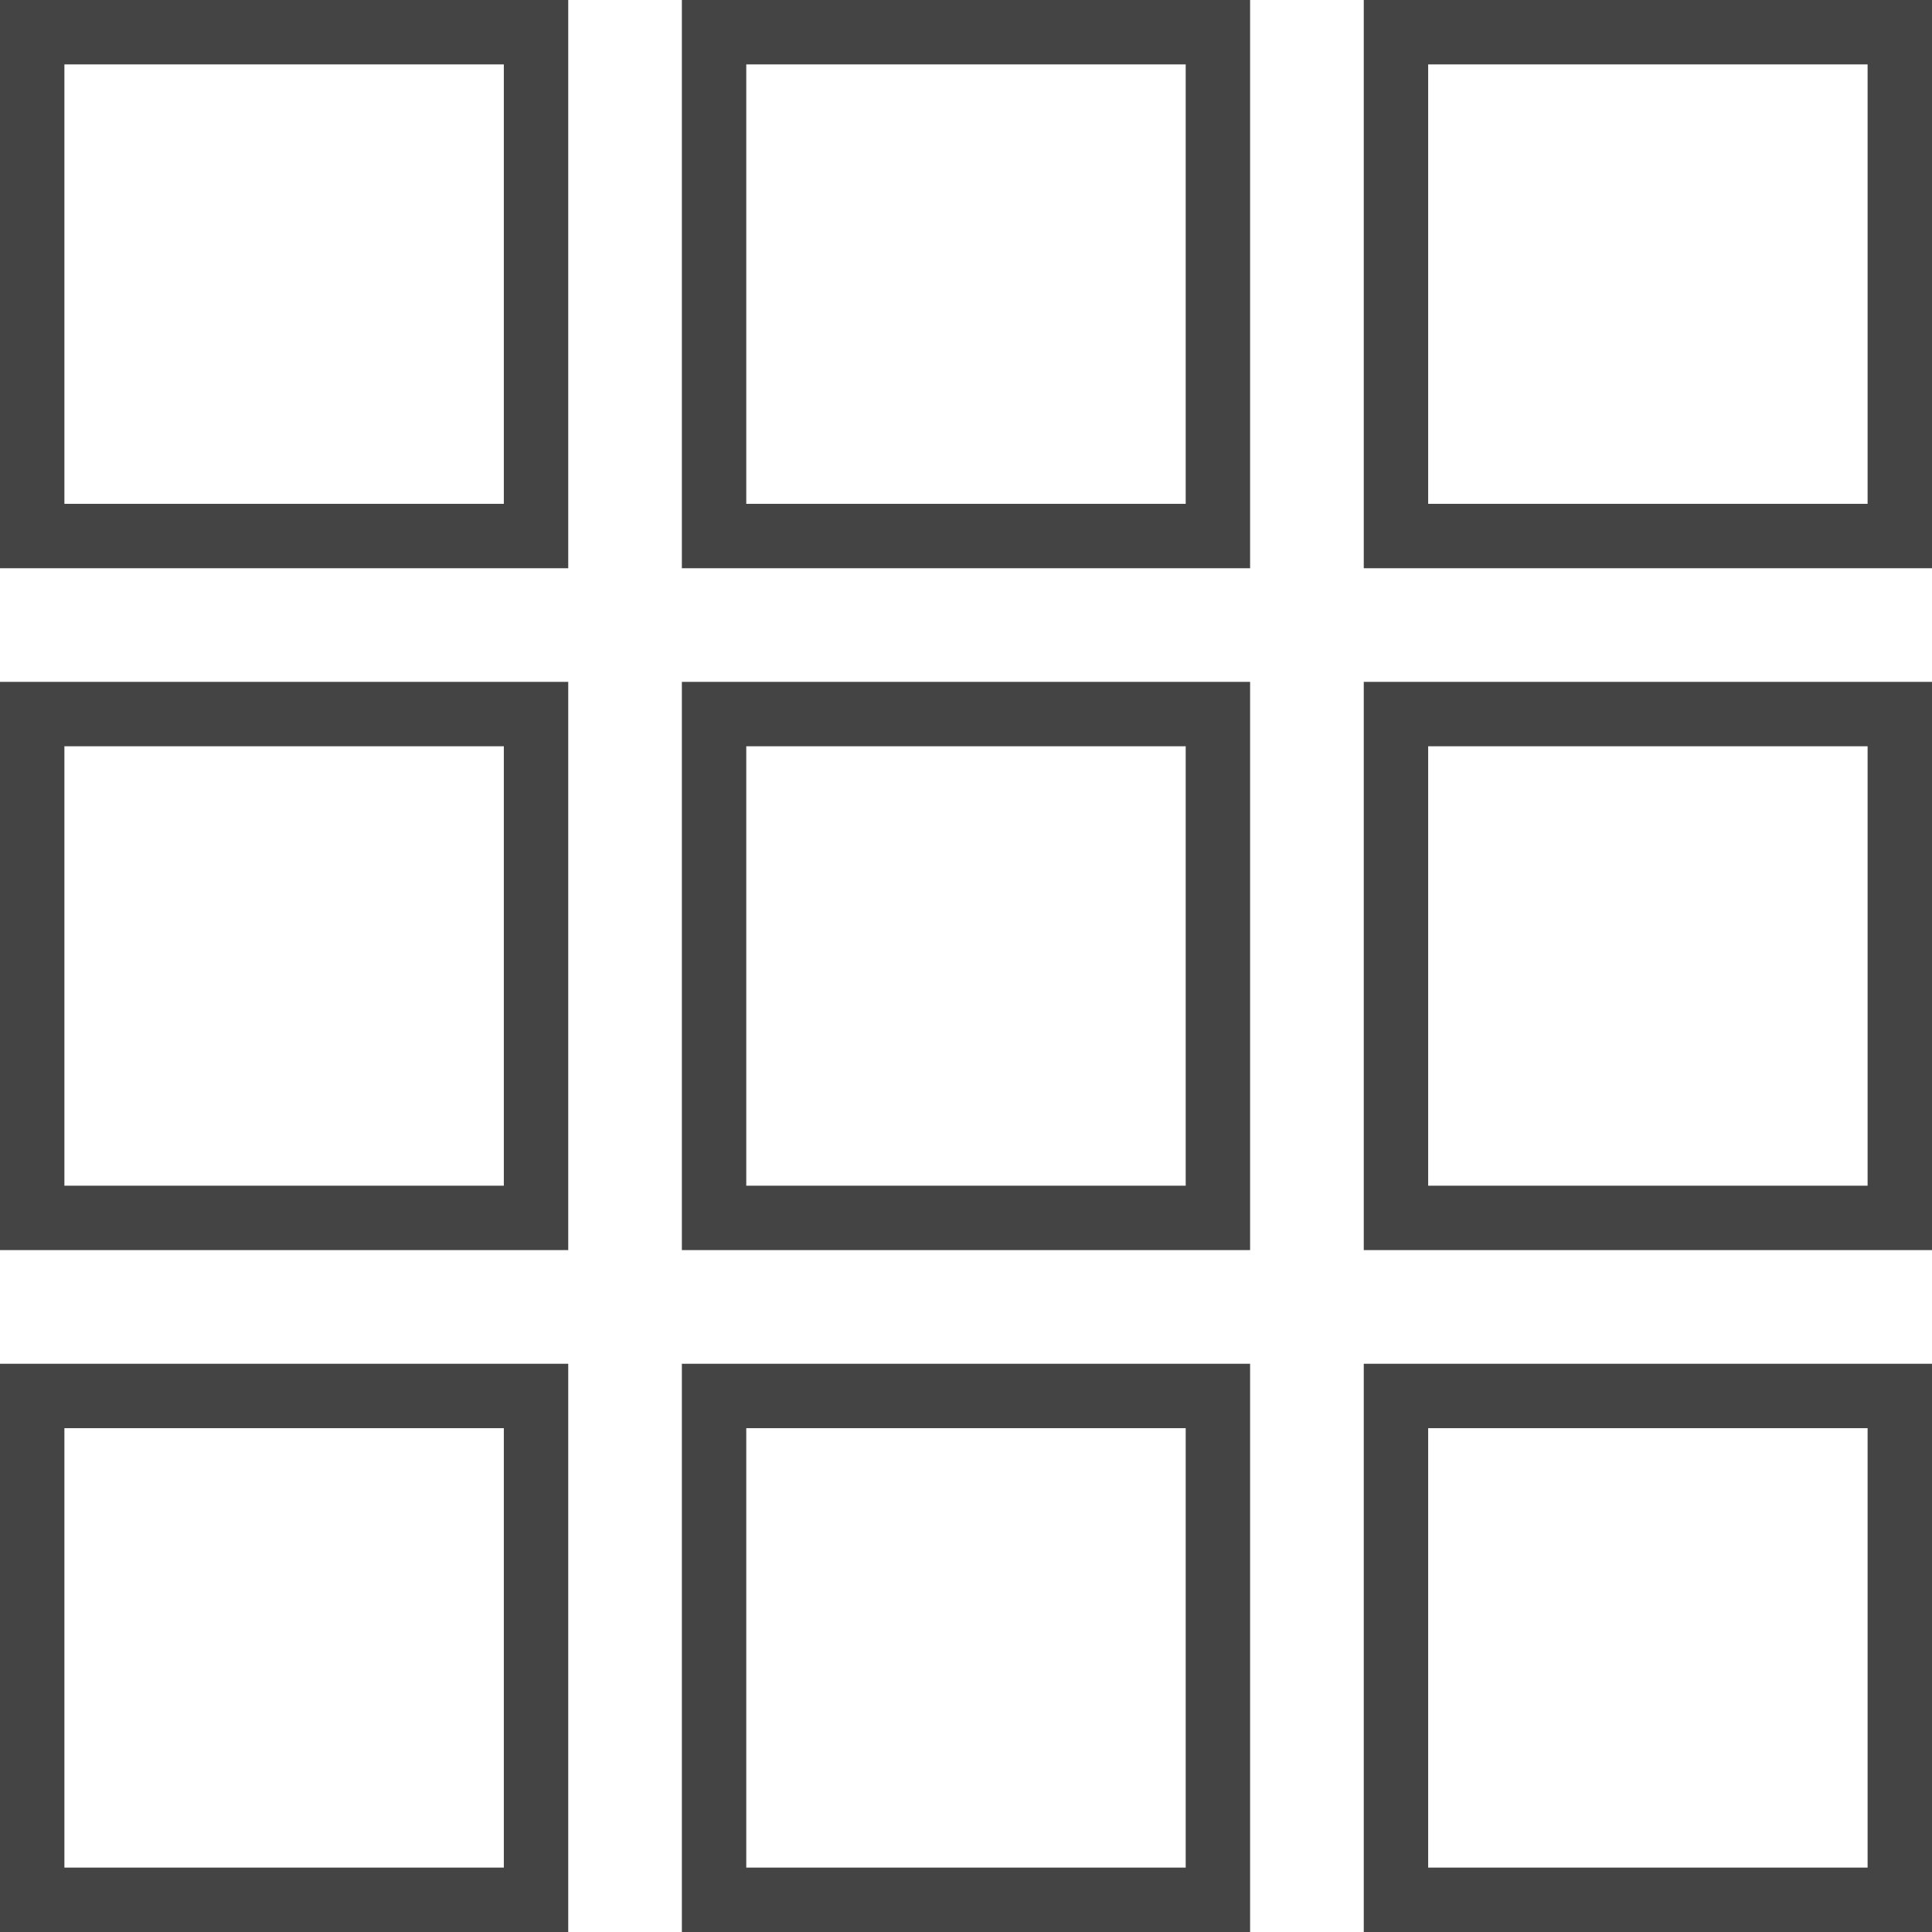 <svg xmlns="http://www.w3.org/2000/svg" width="60" height="60" viewBox="0 0 60 60"><defs><style>.a,.c{fill:none;}.a{stroke:#444;stroke-width:2px;}.b{stroke:none;}</style></defs><g transform="translate(-1564 -412)"><g class="a" transform="translate(1564 412)"><rect class="b" width="17.647" height="17.647" rx="1"/><rect class="c" x="1" y="1" width="15.647" height="15.647"/></g><g class="a" transform="translate(1564 433.176)"><rect class="b" width="17.647" height="17.647" rx="1"/><rect class="c" x="1" y="1" width="15.647" height="15.647"/></g><g class="a" transform="translate(1564 454.353)"><rect class="b" width="17.647" height="17.647" rx="1"/><rect class="c" x="1" y="1" width="15.647" height="15.647"/></g><g class="a" transform="translate(1585.176 412)"><rect class="b" width="17.647" height="17.647" rx="1"/><rect class="c" x="1" y="1" width="15.647" height="15.647"/></g><g class="a" transform="translate(1585.176 433.176)"><rect class="b" width="17.647" height="17.647" rx="1"/><rect class="c" x="1" y="1" width="15.647" height="15.647"/></g><g class="a" transform="translate(1585.176 454.353)"><rect class="b" width="17.647" height="17.647" rx="1"/><rect class="c" x="1" y="1" width="15.647" height="15.647"/></g><g class="a" transform="translate(1606.353 412)"><rect class="b" width="17.647" height="17.647" rx="1"/><rect class="c" x="1" y="1" width="15.647" height="15.647"/></g><g class="a" transform="translate(1606.353 433.176)"><rect class="b" width="17.647" height="17.647" rx="1"/><rect class="c" x="1" y="1" width="15.647" height="15.647"/></g><g class="a" transform="translate(1606.353 454.353)"><rect class="b" width="17.647" height="17.647" rx="1"/><rect class="c" x="1" y="1" width="15.647" height="15.647"/></g></g></svg>